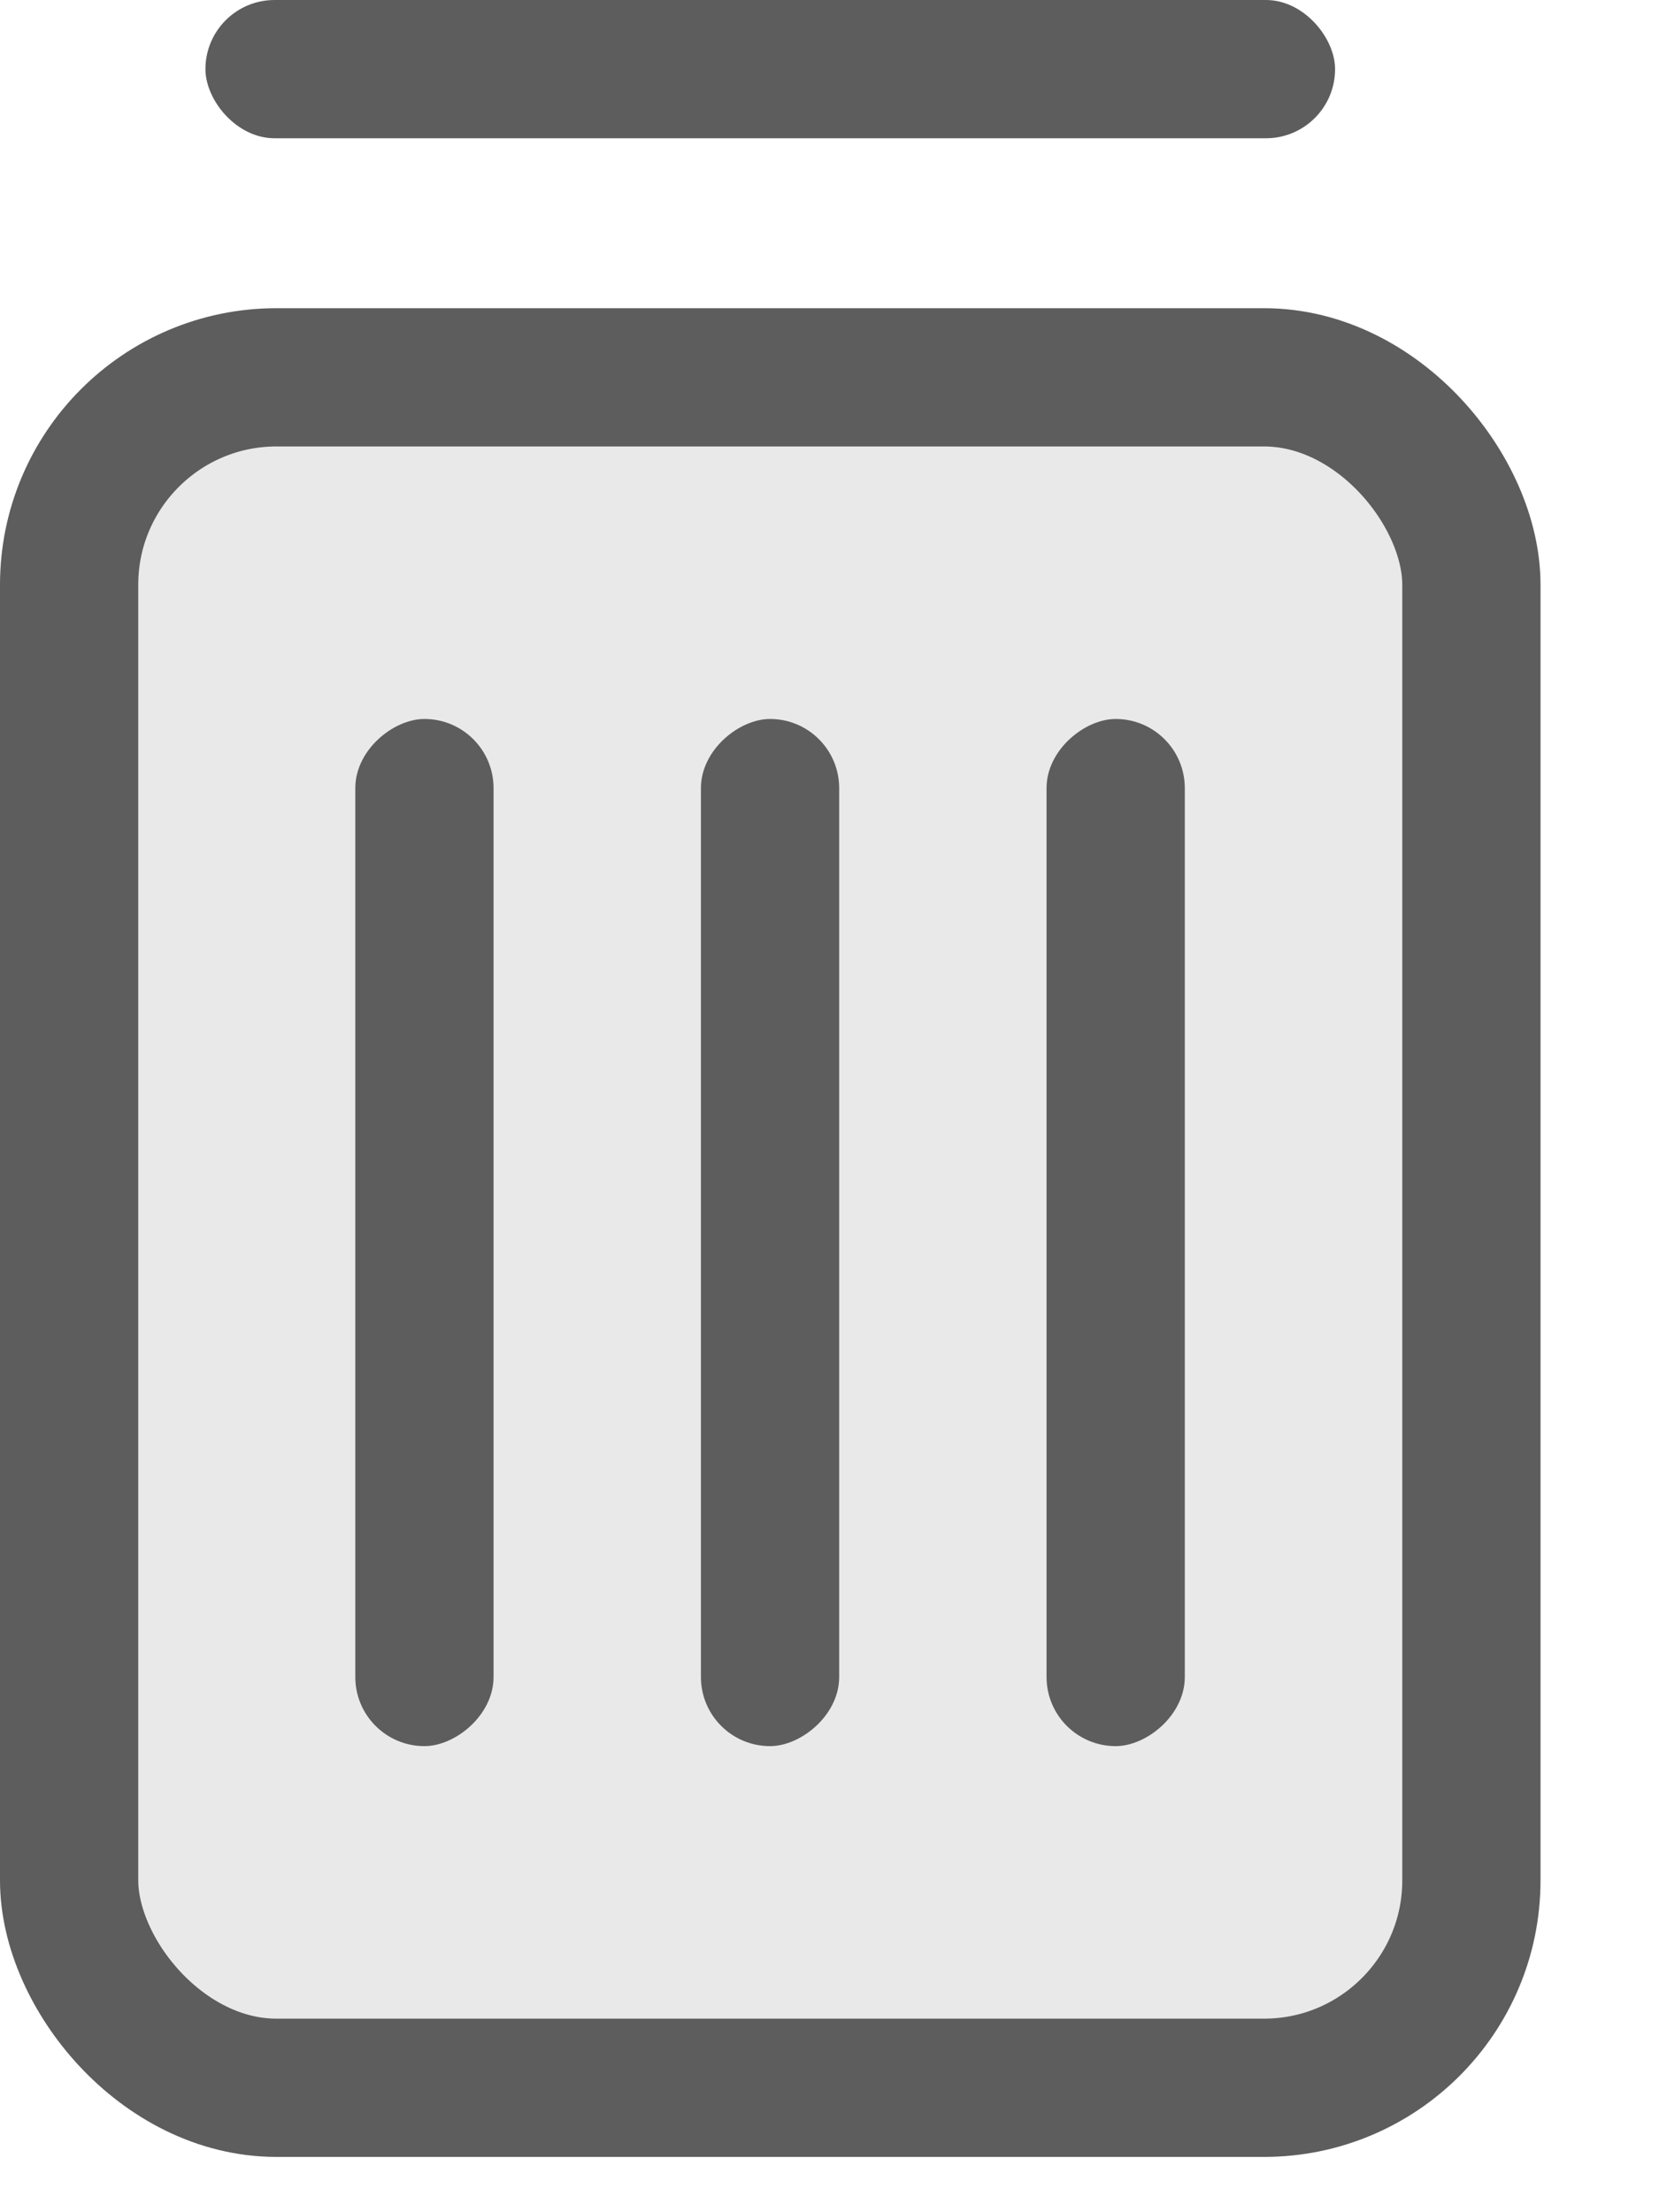 <svg width="12" height="16" viewBox="0 0 12 16" fill="none" xmlns="http://www.w3.org/2000/svg">
<rect x="0.5" y="2.729" width="10.143" height="12.371" rx="1.5" fill="#E9E9E9" stroke="#5D5D5D"/>
<rect x="1.486" width="8.171" height="1" rx="0.5" fill="#5D5D5D"/>
<rect x="3.57" y="5.2" width="7.429" height="1" rx="0.5" transform="rotate(90 3.57 5.2)" fill="#5D5D5D"/>
<rect x="8.57" y="5.2" width="7.429" height="1" rx="0.5" transform="rotate(90 8.57 5.2)" fill="#5D5D5D"/>
<rect x="6.07" y="5.2" width="7.429" height="1" rx="0.5" transform="rotate(90 6.07 5.2)" fill="#5D5D5D"/>
</svg>